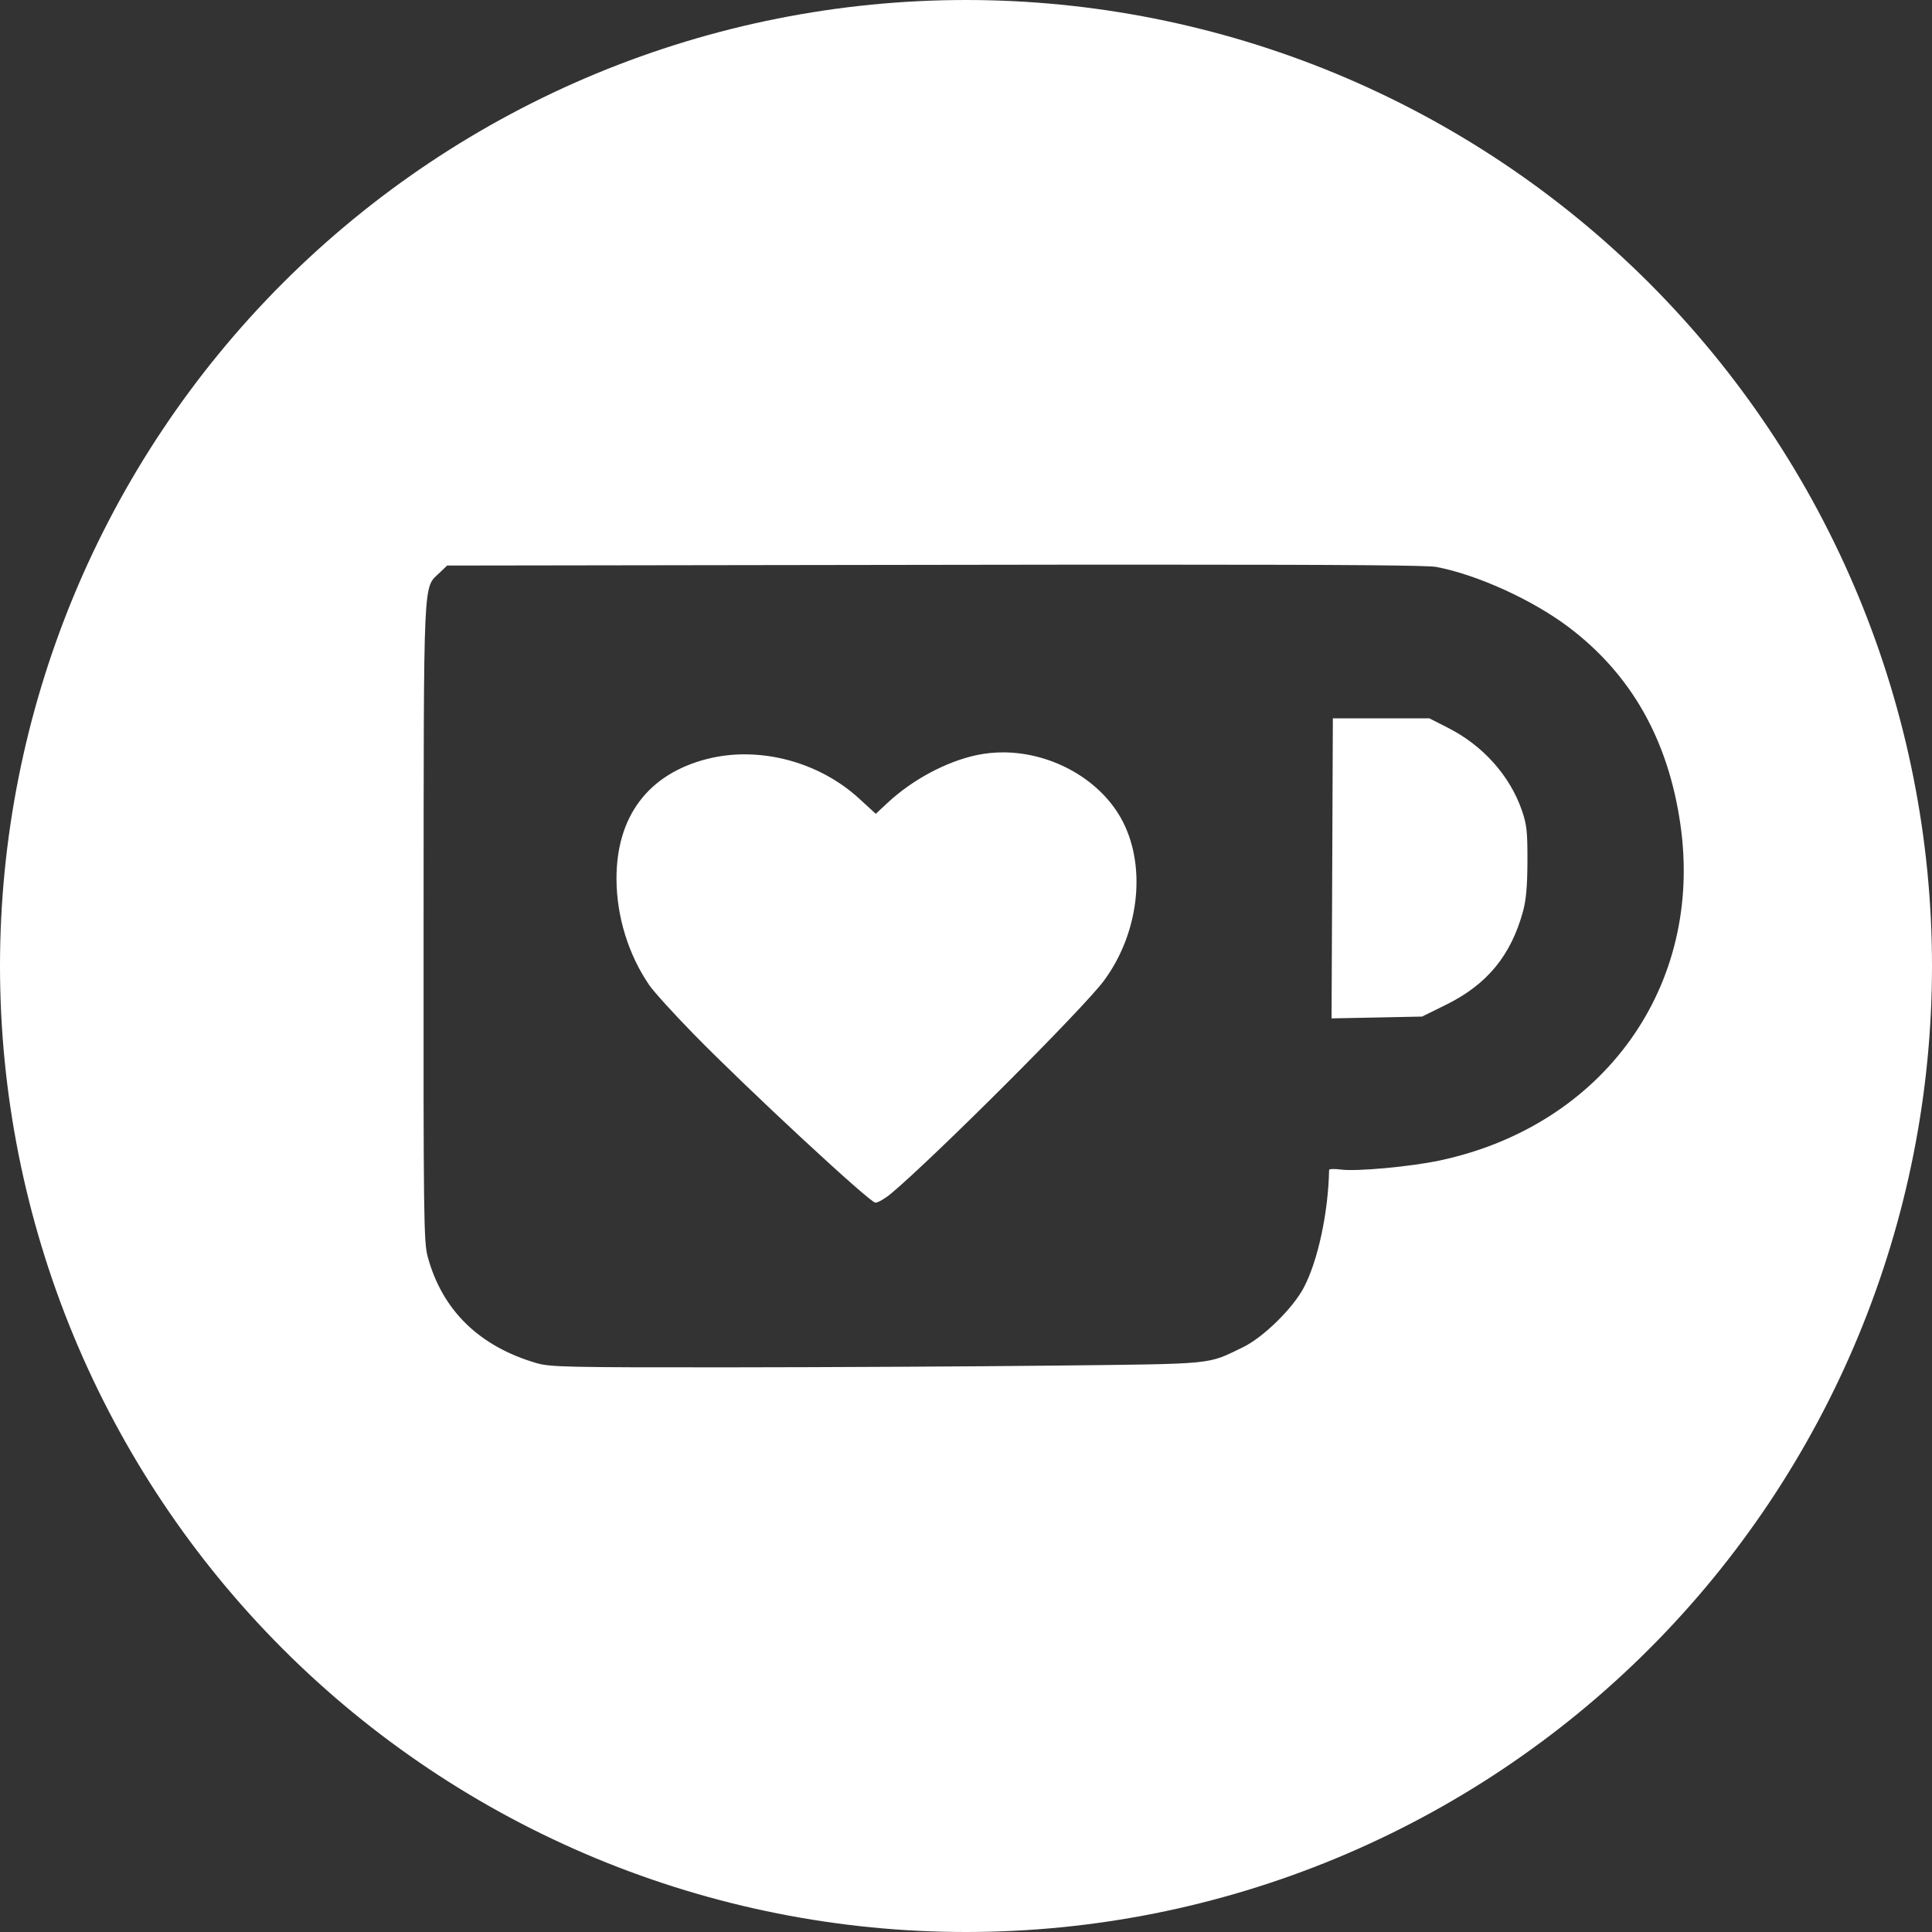 <svg width="52" height="52" viewBox="0 0 52 52" fill="none" xmlns="http://www.w3.org/2000/svg">
<rect x="0" y="0" width="52" height="52" fill="#333333" stroke="none"/>
<g clip-path="url(#clip0_32_7)">
<path d="M26 0C22.586 -3.32445e-06 19.205 0.673 16.05 1.979C12.896 3.286 10.03 5.201 7.615 7.615C5.201 10.03 3.286 12.896 1.979 16.05C0.673 19.205 -3.32445e-06 22.586 0 26C-3.25218e-06 29.414 0.673 32.795 1.979 35.95C3.286 39.104 5.201 41.971 7.615 44.385C10.03 46.799 12.896 48.714 16.05 50.021C19.205 51.328 22.586 52 26 52C29.414 52 32.795 51.328 35.95 50.021C39.104 48.714 41.971 46.799 44.385 44.385C46.799 41.971 48.714 39.104 50.021 35.95C51.328 32.795 52 29.414 52 26C52 22.586 51.328 19.205 50.021 16.05C48.714 12.896 46.799 10.03 44.385 7.615C41.971 5.201 39.104 3.286 35.95 1.979C32.795 0.673 29.414 -3.25218e-06 26 0V0ZM31.268 15.198C36.35 15.198 38.441 15.217 38.658 15.259C39.759 15.469 41.241 16.142 42.214 16.875C43.9 18.145 44.899 19.905 45.228 22.188C45.855 26.533 43.17 30.288 38.759 31.233C37.974 31.401 36.516 31.535 36.093 31.479C35.917 31.456 35.774 31.46 35.773 31.489C35.75 32.643 35.471 33.936 35.091 34.657C34.794 35.219 33.998 35.998 33.452 36.262C32.475 36.734 32.762 36.706 28.411 36.755C26.24 36.779 22.3 36.8 19.654 36.802C15.271 36.805 14.81 36.795 14.447 36.69C12.9 36.24 11.904 35.268 11.513 33.829C11.404 33.427 11.396 32.824 11.401 24.841C11.406 15.357 11.384 15.845 11.833 15.415L12.034 15.222L25.148 15.203C27.548 15.199 29.575 15.197 31.268 15.198ZM35.874 19.335L35.857 23.372L35.839 27.41L37.057 27.386L38.275 27.361L38.932 27.037C40.025 26.496 40.664 25.72 40.99 24.537C41.075 24.227 41.109 23.858 41.111 23.183C41.114 22.379 41.093 22.194 40.961 21.81C40.638 20.878 39.914 20.067 38.978 19.592L38.473 19.335H37.173H35.874ZM27.02 20.25C26.775 20.249 26.53 20.272 26.29 20.323C25.466 20.498 24.557 20.986 23.885 21.612L23.572 21.904L23.122 21.492C22.031 20.492 20.419 20.073 19.03 20.428C17.444 20.834 16.585 21.977 16.593 23.67C16.598 24.673 16.916 25.699 17.475 26.515C17.594 26.689 18.126 27.276 18.657 27.819C20.096 29.292 23.413 32.37 23.561 32.37C23.631 32.37 23.818 32.262 23.977 32.13C25.135 31.163 29.162 27.138 29.709 26.4C30.644 25.138 30.859 23.385 30.233 22.138C29.664 21.005 28.341 20.26 27.02 20.25Z" fill="white"/>
</g>
<defs>
<clipPath id="clip0_32_7">
<rect width="52" height="52" fill="white"/>
</clipPath>
</defs>
</svg>
